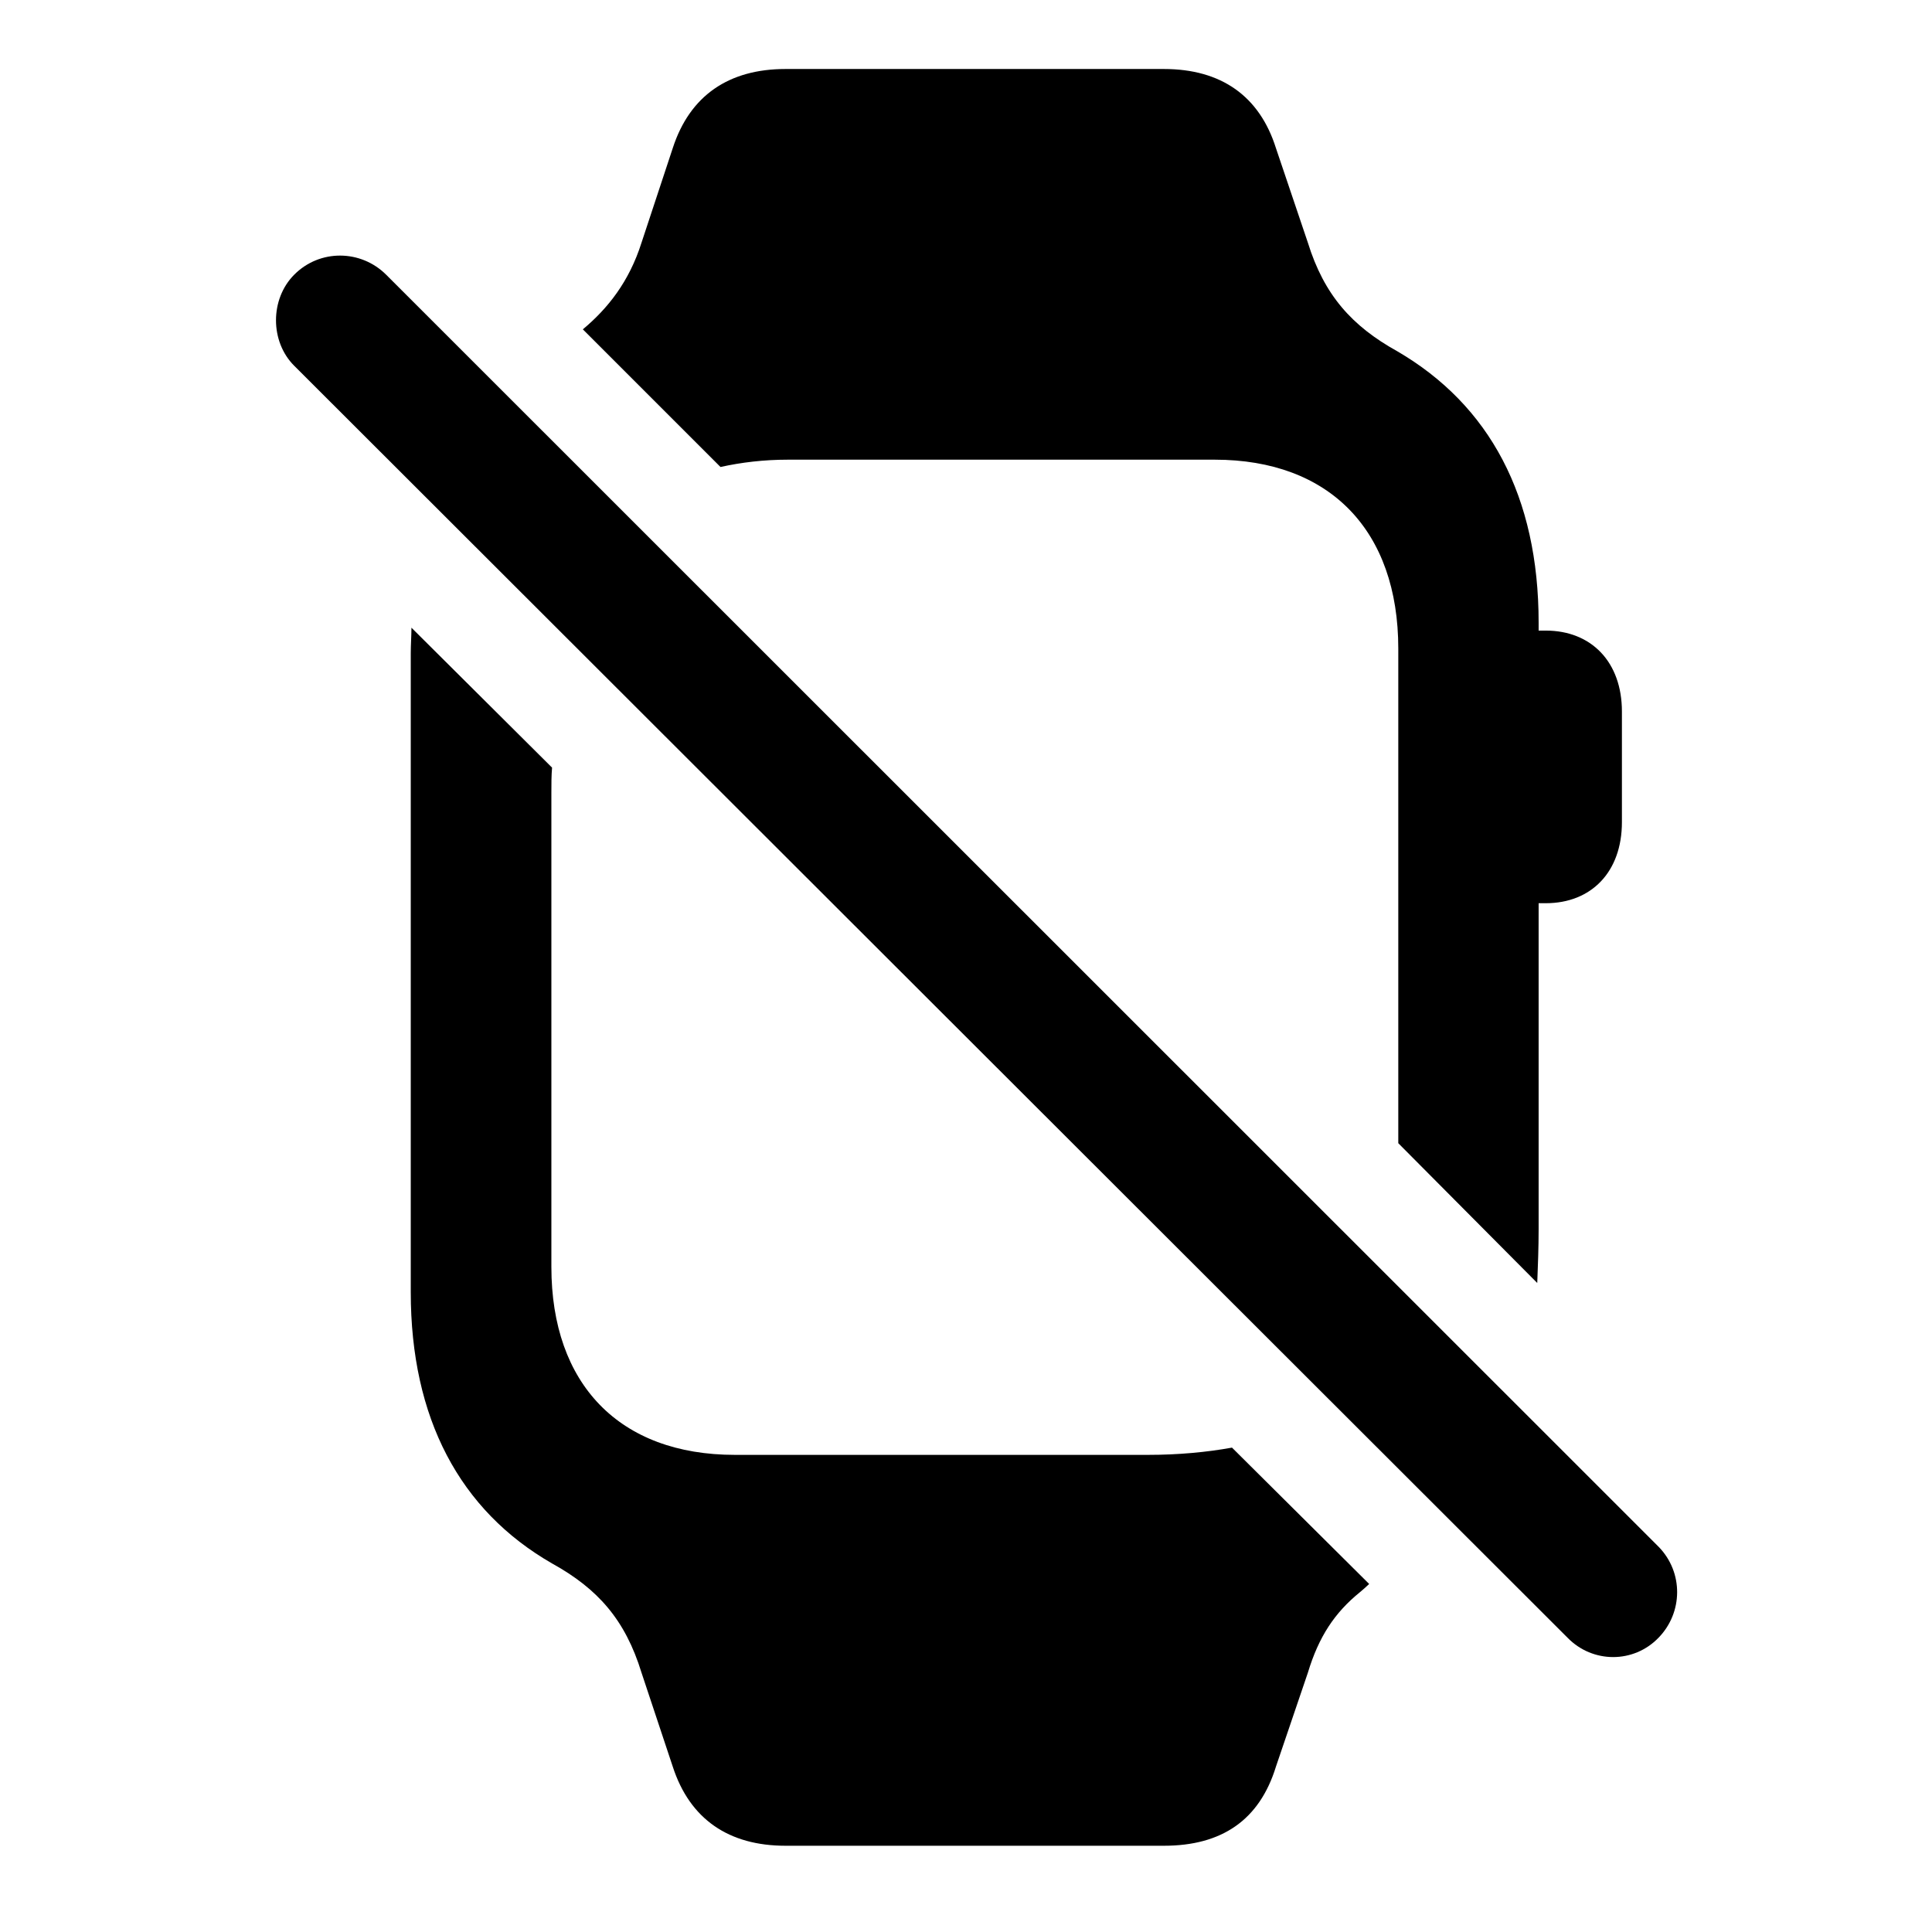 <svg width="28" height="28" viewBox="0 0 28 28" fill="none" xmlns="http://www.w3.org/2000/svg">
<path d="M11.384 26.75H16.868C17.708 26.75 18.254 26.377 18.492 25.603L18.955 24.241C19.113 23.718 19.344 23.372 19.707 23.077C19.754 23.038 19.796 23.001 19.843 22.956L17.855 20.98C17.485 21.047 17.075 21.085 16.638 21.085H10.65C8.979 21.085 7.991 20.062 7.991 18.36V11.488C7.991 11.363 7.991 11.24 8.001 11.125L5.963 9.097C5.963 9.213 5.953 9.341 5.953 9.467V18.726C5.953 20.551 6.66 21.889 8.003 22.66C8.662 23.025 9.061 23.473 9.297 24.241L9.75 25.603C9.998 26.368 10.565 26.75 11.384 26.75ZM11.384 1C10.565 1 9.998 1.382 9.75 2.147L9.297 3.518C9.118 4.082 8.809 4.471 8.447 4.773L10.442 6.768C10.744 6.701 11.07 6.662 11.418 6.662H17.604C19.273 6.662 20.265 7.69 20.265 9.4V16.03C20.265 16.209 20.265 16.389 20.265 16.568L22.279 18.594C22.289 18.337 22.299 18.08 22.299 17.814V9.024C22.299 7.197 21.59 5.871 20.249 5.09C19.592 4.725 19.19 4.275 18.955 3.518L18.492 2.147C18.254 1.392 17.698 1 16.868 1H11.384ZM21.914 13.09H22.402C23.064 13.09 23.506 12.636 23.506 11.915V10.312C23.506 9.595 23.064 9.139 22.402 9.139H21.914V13.09Z" fill="black"/>
<path d="M22.718 23.735C23.082 24.109 23.677 24.109 24.037 23.735C24.39 23.373 24.402 22.789 24.037 22.416L5.596 3.981C5.231 3.617 4.636 3.607 4.264 3.981C3.912 4.334 3.912 4.95 4.264 5.301L22.718 23.735Z" fill="black"/>
</svg>
